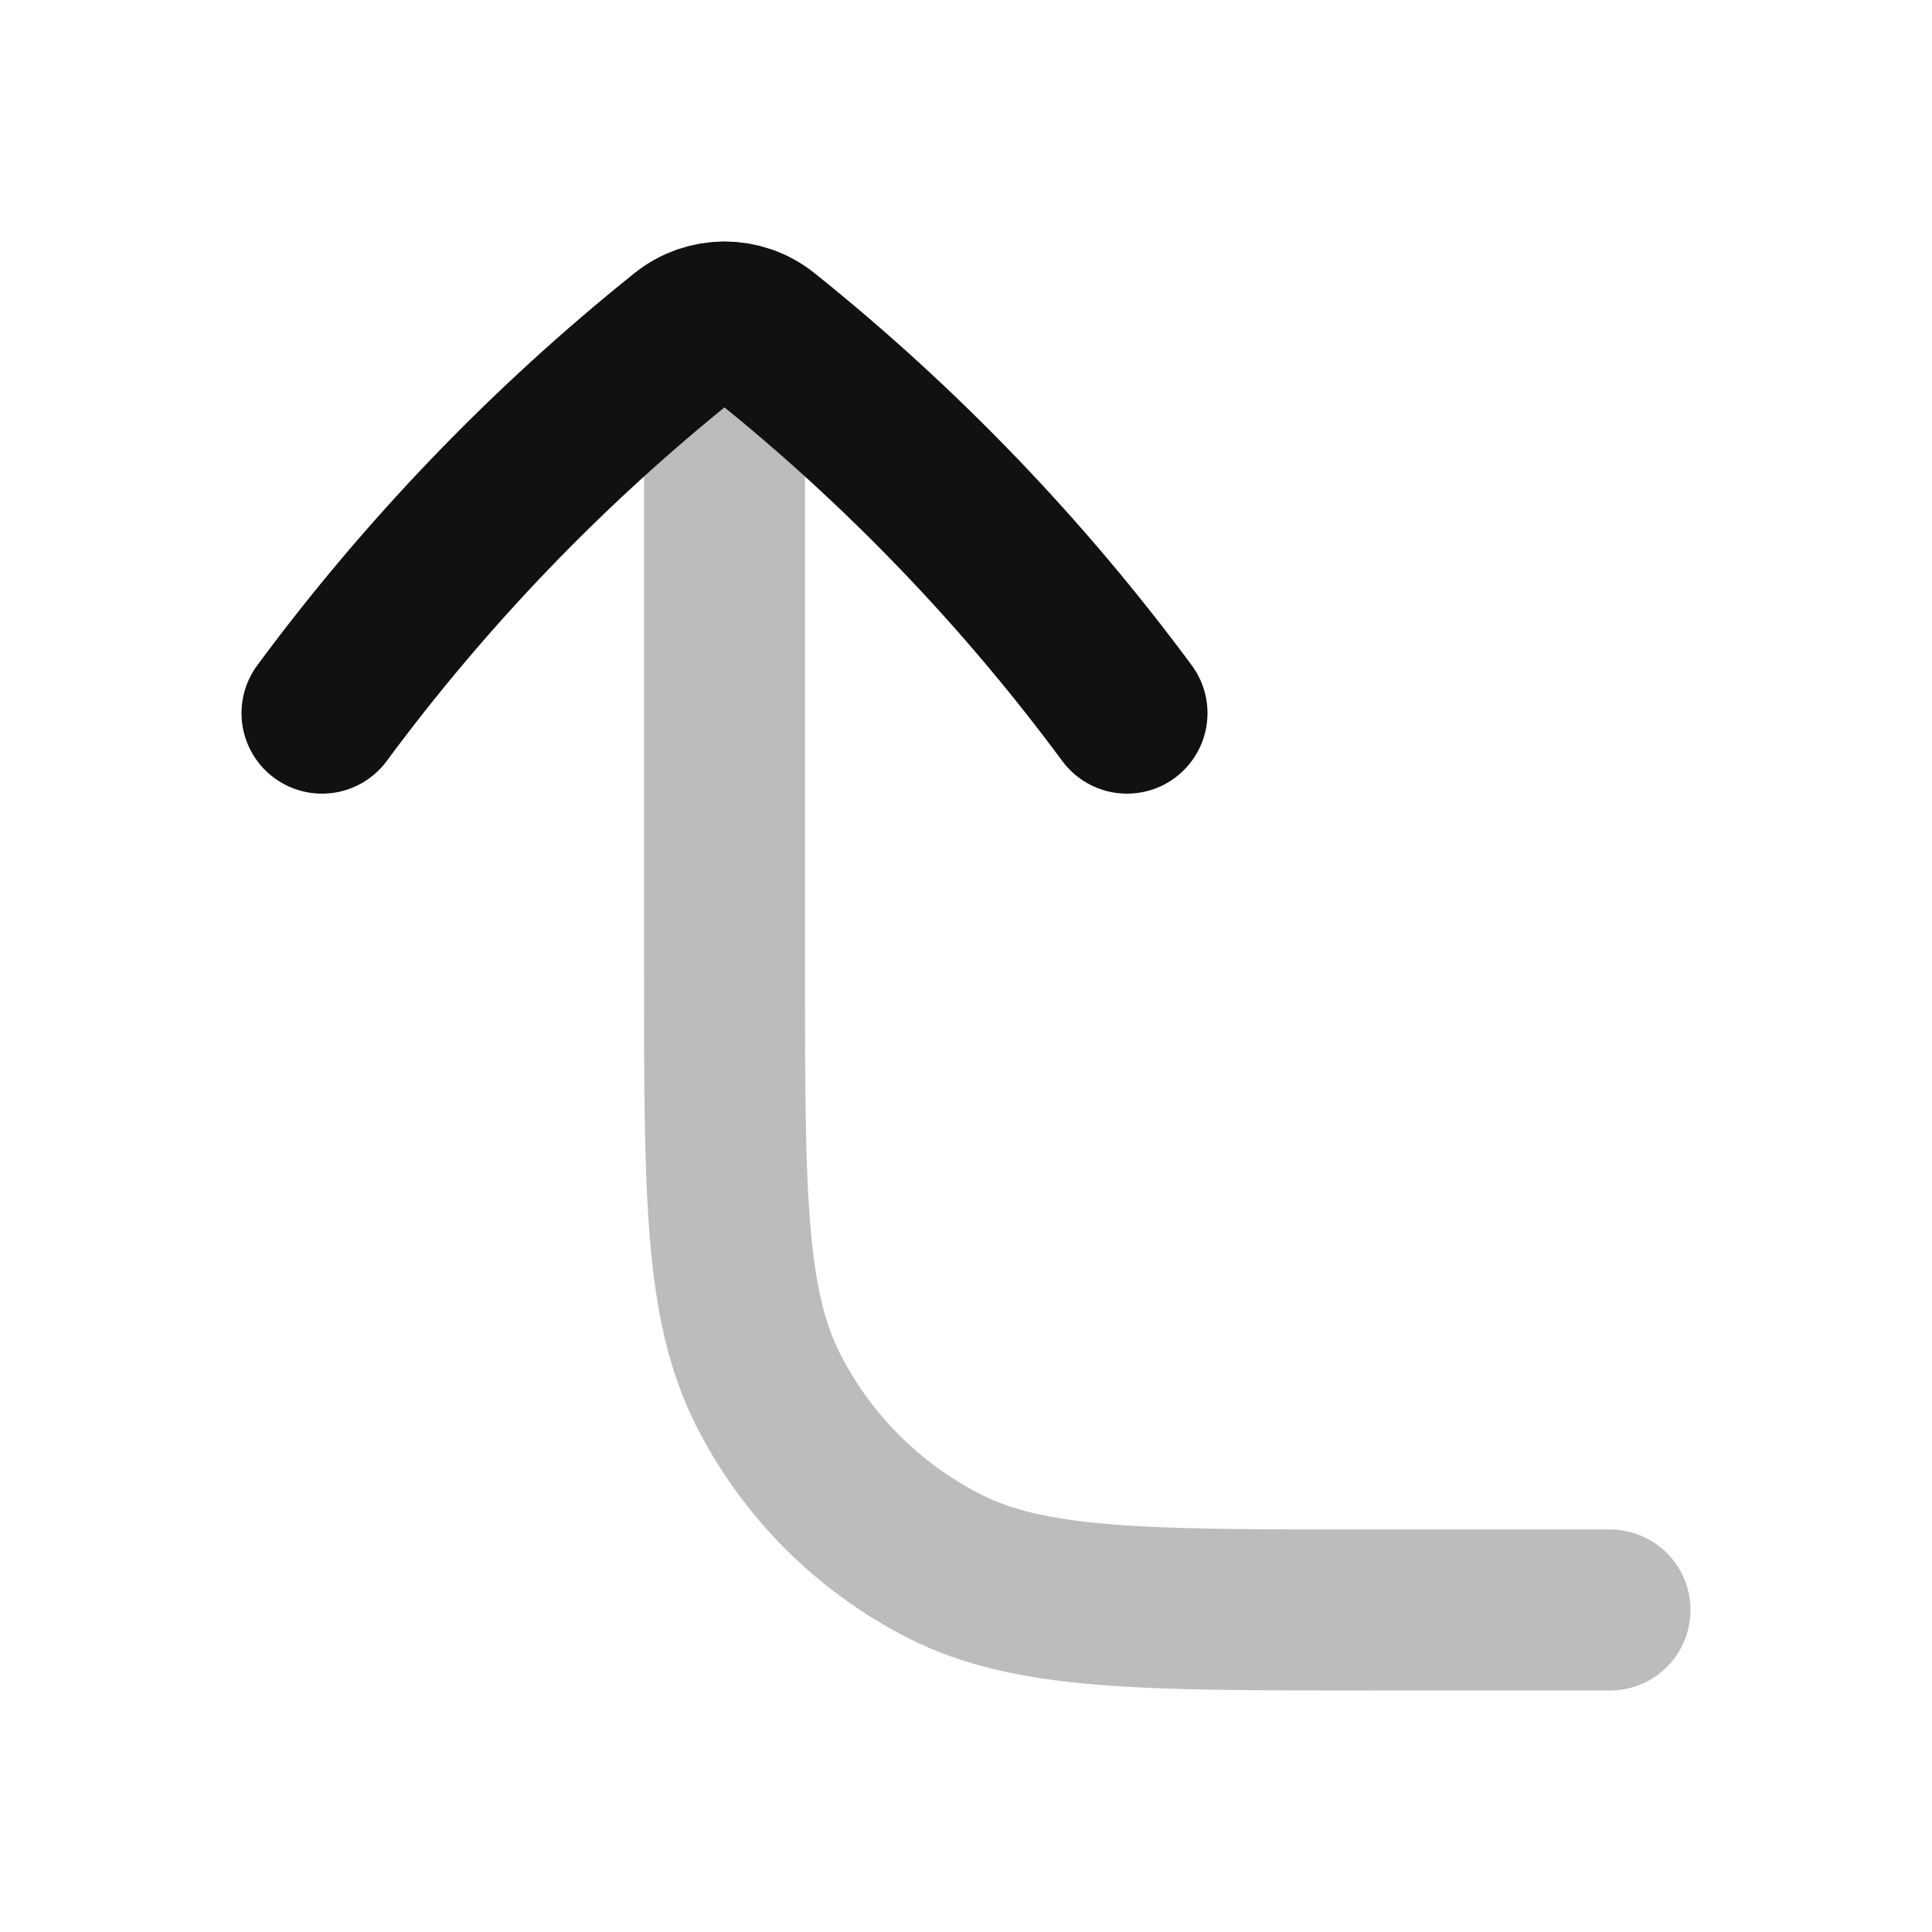 <svg width="24" height="24" viewBox="0 0 24 24" fill="none" xmlns="http://www.w3.org/2000/svg">
<path opacity="0.28" d="M9 4V12C9 14.8 9 16.2 9.545 17.27C10.024 18.211 10.789 18.976 11.73 19.455C12.8 20 14.2 20 17 20H20" stroke="#111111" stroke-width="2" stroke-linecap="round" stroke-linejoin="round"/>
<path d="M4 8.859C5.296 7.106 6.811 5.532 8.505 4.175C8.65 4.058 8.825 4 9 4C9.175 4 9.35 4.058 9.495 4.175C11.189 5.532 12.704 7.106 14 8.859" stroke="#111111" stroke-width="2" stroke-linecap="round" stroke-linejoin="round"/>
</svg>
